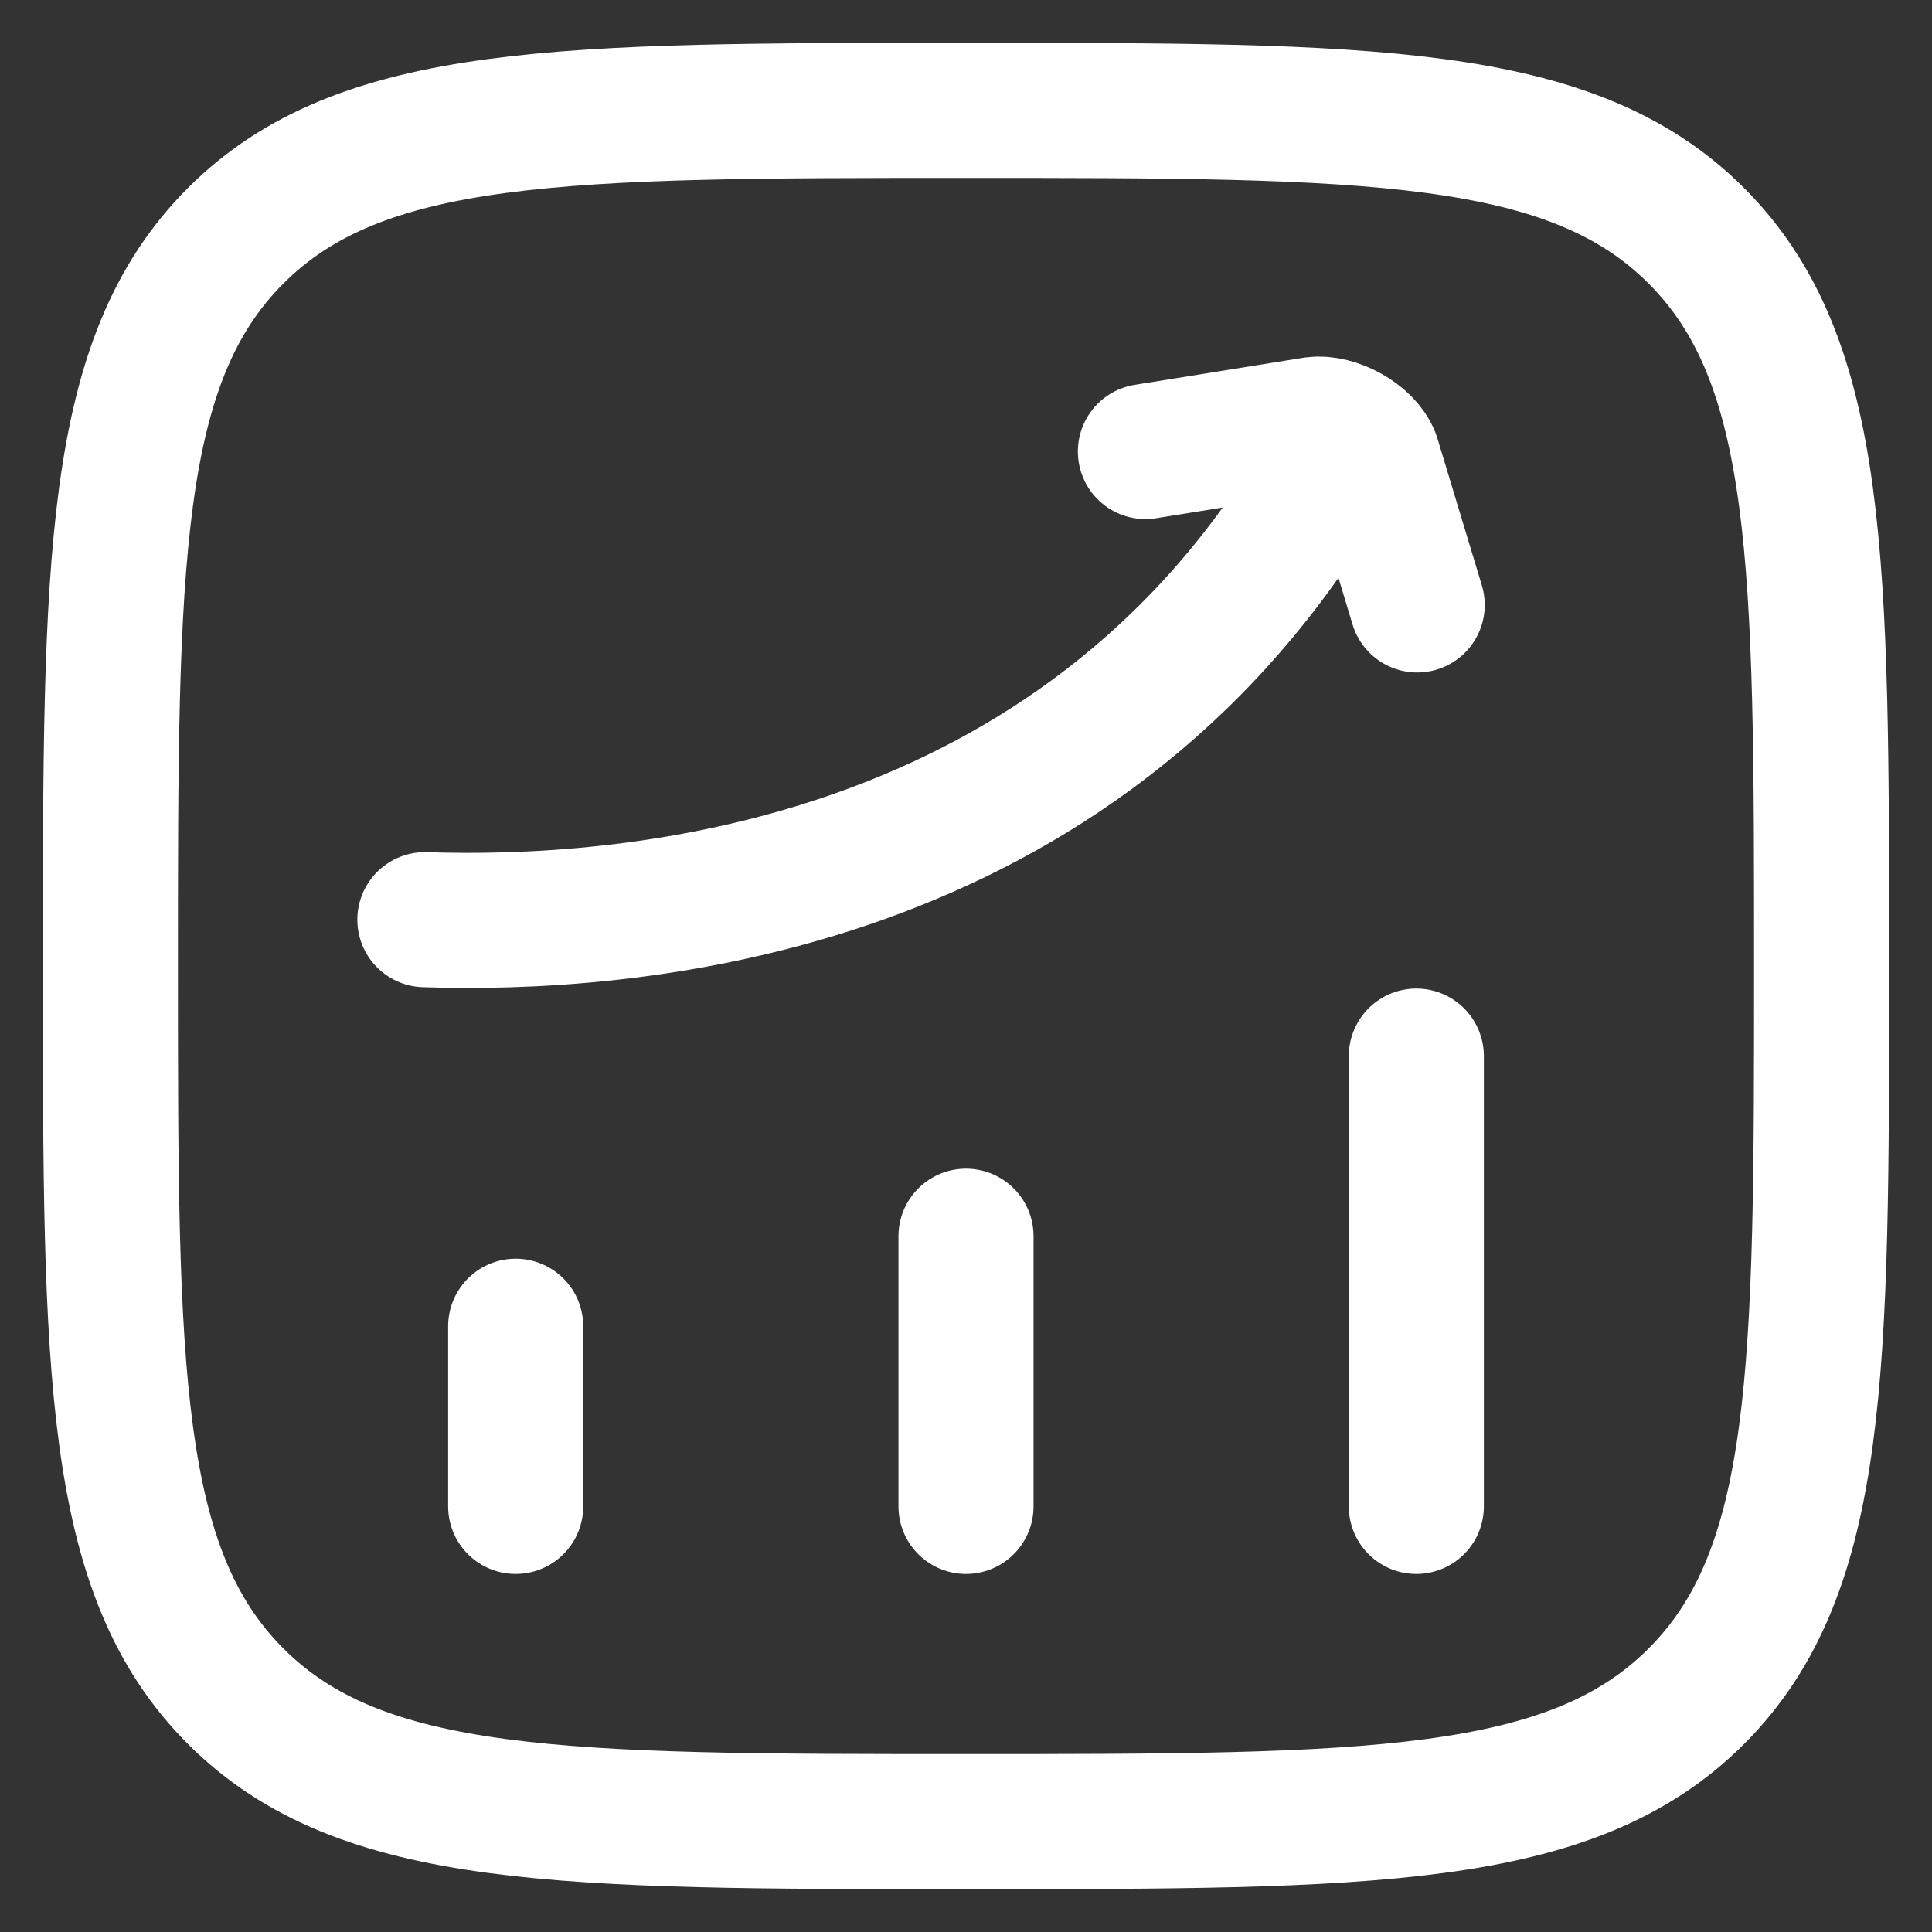 <svg width="35" height="35" viewBox="0 0 35 35" fill="none" xmlns="http://www.w3.org/2000/svg">
<rect x="0" y="0" width="35" height="35" fill="#333333" stroke="none"/>
<path d="M9.342 27.29V24.026M17.5 27.29V22.395M25.658 27.29V19.132M2 17.5C2 10.194 2 6.539 4.27 4.27C6.539 2 10.192 2 17.5 2C24.806 2 28.461 2 30.73 4.27C33 6.539 33 10.192 33 17.5C33 24.806 33 28.461 30.73 30.73C28.461 33 24.808 33 17.5 33C10.194 33 6.539 33 4.27 30.73C2 28.461 2 24.808 2 17.5Z" stroke="white" stroke-width="2.447" stroke-linecap="round" stroke-linejoin="round"/>
<path d="M7.697 16.661C11.213 16.779 19.187 16.248 23.723 9.05M20.75 8.18L23.811 7.688C24.183 7.64 24.731 7.936 24.866 8.286L25.674 10.959" stroke="white" stroke-width="2.447" stroke-linecap="round" stroke-linejoin="round"/>
</svg>
